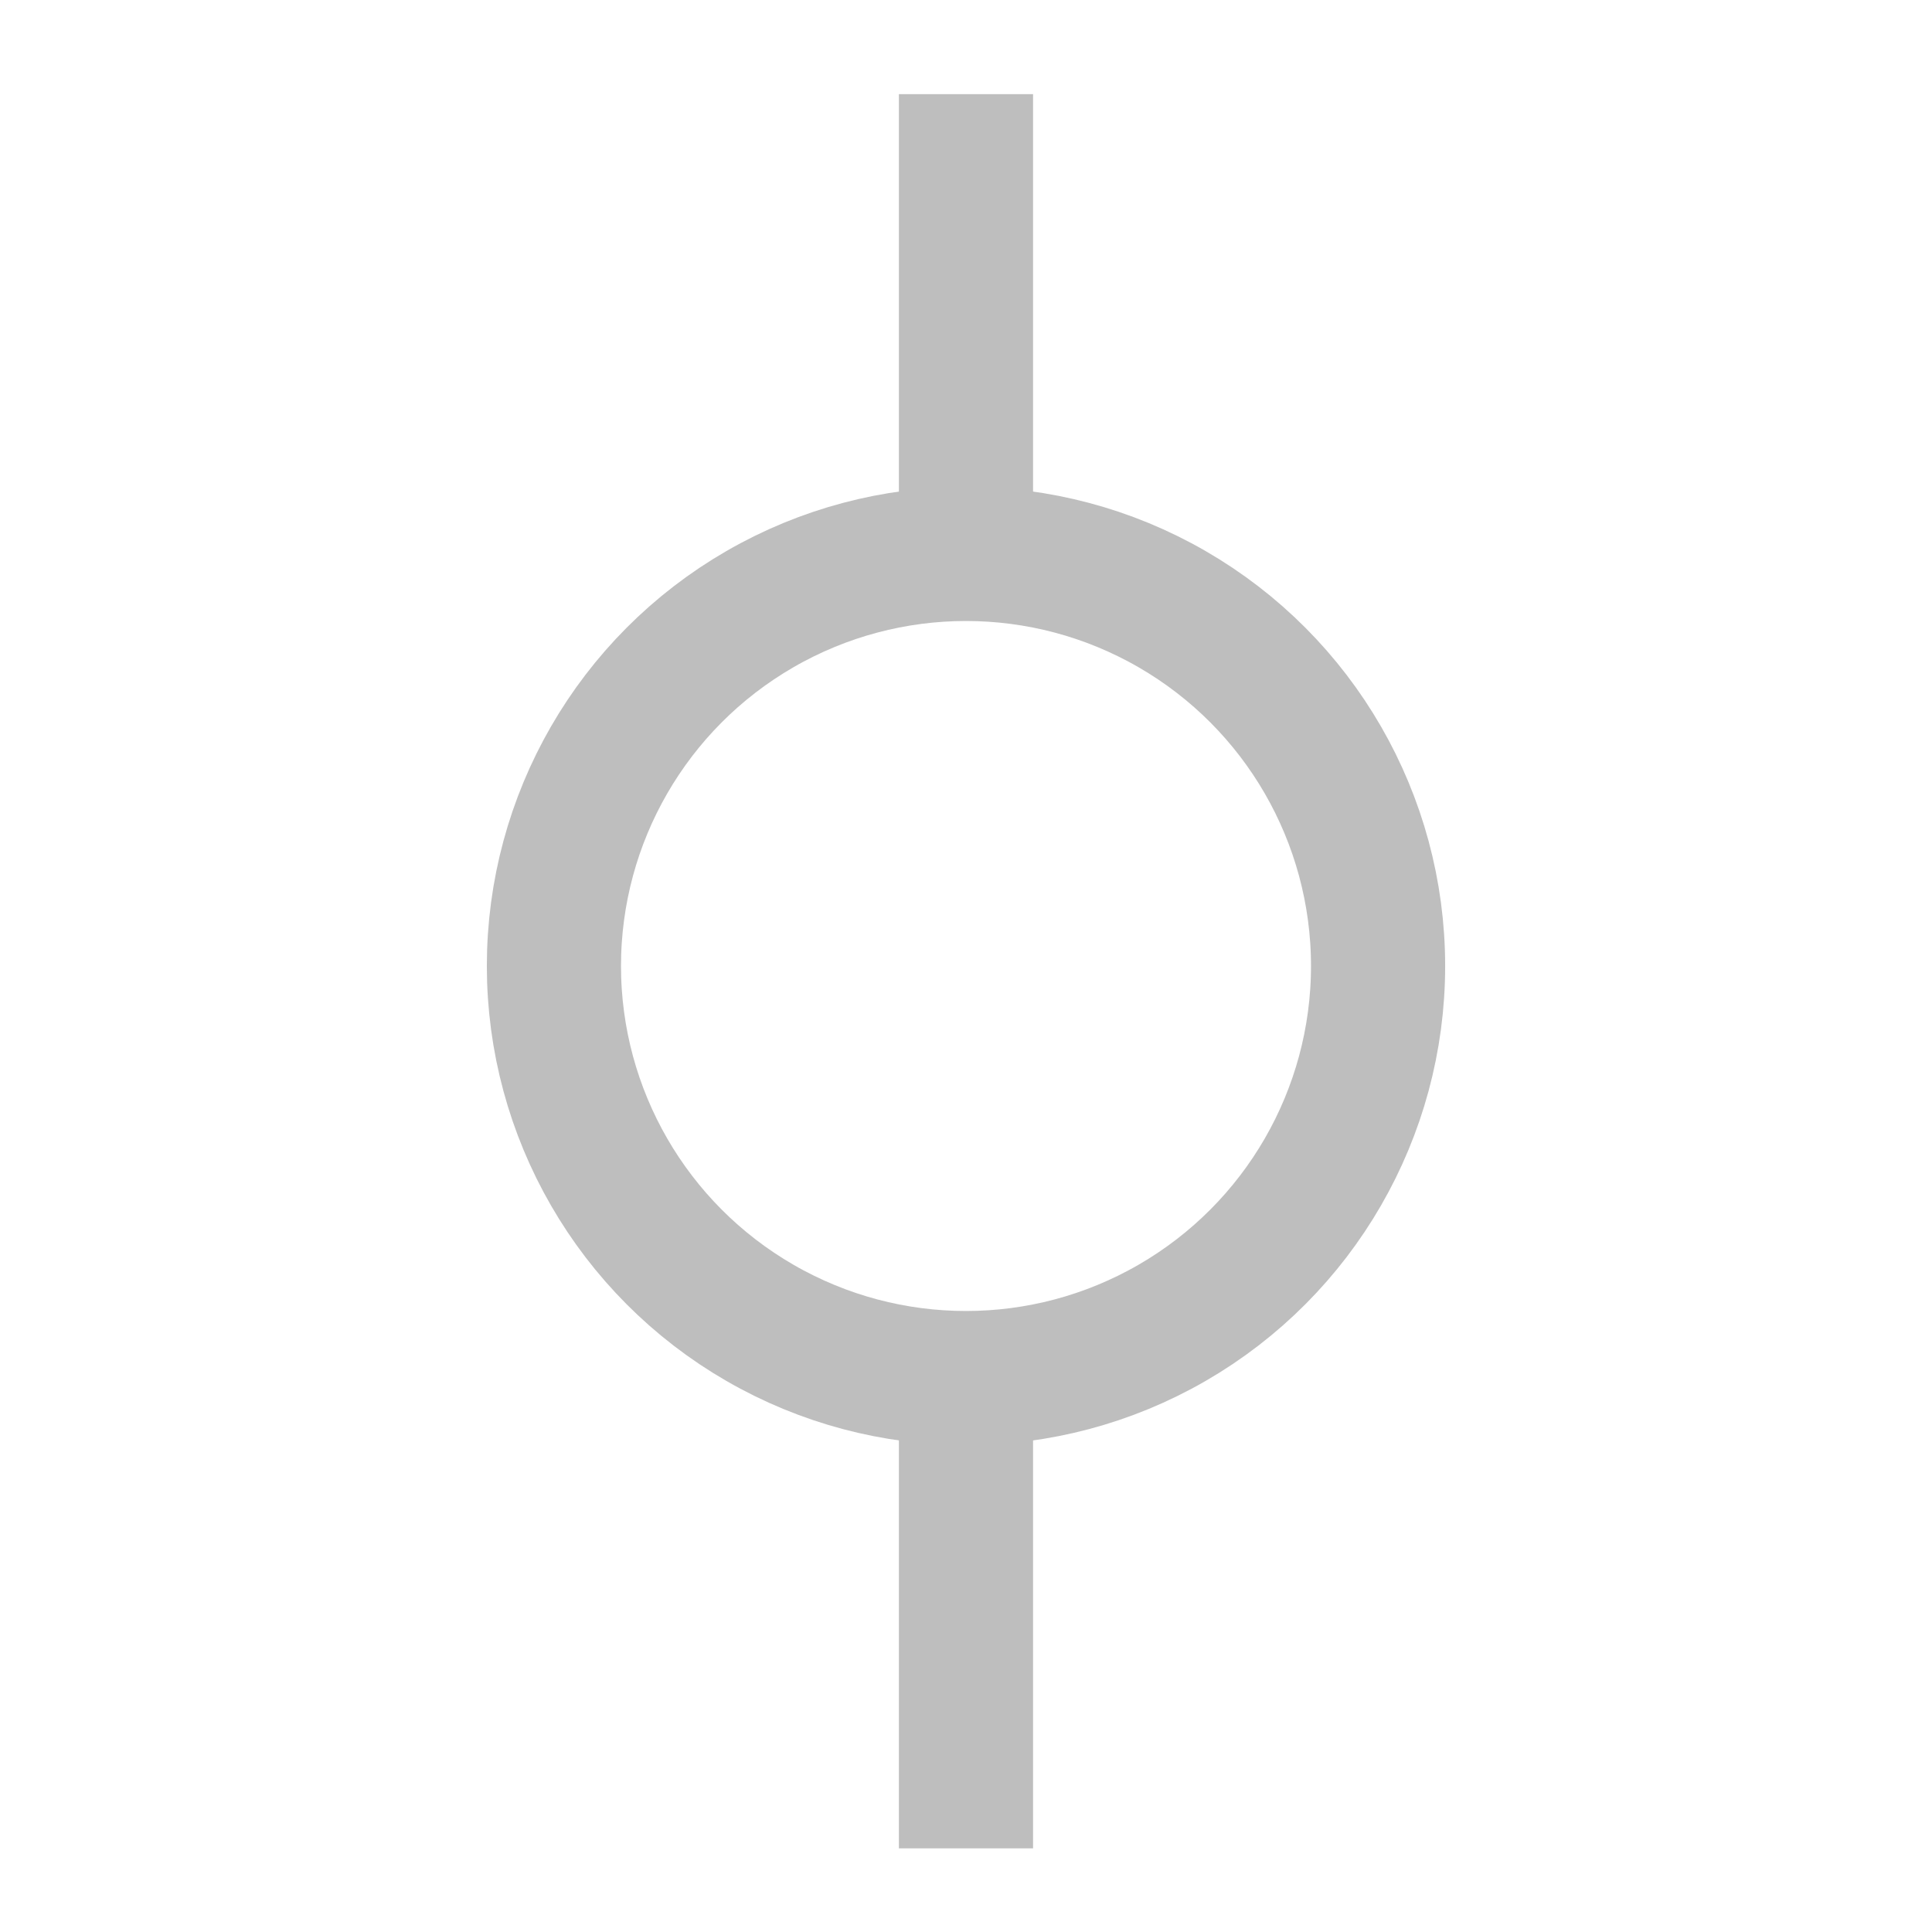 <?xml version="1.0" encoding="UTF-8" standalone="no"?>
<!-- Created with Inkscape (http://www.inkscape.org/) -->

<svg
   width="48"
   height="48"
   viewBox="0 0 48 48"
   version="1.1"
   id="svg1"
   inkscape:export-filename="ring-both.png"
   inkscape:export-xdpi="96"
   inkscape:export-ydpi="96"
   inkscape:version="1.3.2 (091e20e, 2023-11-25, custom)"
   sodipodi:docname="ring.svg"
   xmlns:inkscape="http://www.inkscape.org/namespaces/inkscape"
   xmlns:sodipodi="http://sodipodi.sourceforge.net/DTD/sodipodi-0.dtd"
   xmlns="http://www.w3.org/2000/svg"
   xmlns:svg="http://www.w3.org/2000/svg">
  <sodipodi:namedview
     id="namedview1"
     pagecolor="#ffffff"
     bordercolor="#000000"
     borderopacity="0.25"
     inkscape:showpageshadow="2"
     inkscape:pageopacity="0.0"
     inkscape:pagecheckerboard="true"
     inkscape:deskcolor="#d1d1d1"
     inkscape:document-units="px"
     inkscape:zoom="8.5520833"
     inkscape:cx="5.9634592"
     inkscape:cy="25.315469"
     inkscape:window-width="1920"
     inkscape:window-height="1017"
     inkscape:window-x="-8"
     inkscape:window-y="-8"
     inkscape:window-maximized="1"
     inkscape:current-layer="layer1" />
  <defs
     id="defs1" />
  <g
     inkscape:label="Layer 1"
     inkscape:groupmode="layer"
     id="layer1">
    <circle
       style="fill:none;stroke:#bebebe;stroke-width:3.333;stroke-dasharray:none;stroke-opacity:1"
       id="path1"
       cx="24"
       cy="24"
       r="10.238" />
    <rect
       style="fill:#bebebe;fill-opacity:1;stroke:none;stroke-width:4.117;stroke-dasharray:none;stroke-opacity:1"
       id="rect1"
       width="3.333"
       height="10.667"
       x="22.333"
       y="2.339" />
    <rect
       style="fill:#bebebe;fill-opacity:1;stroke:none;stroke-width:4.117;stroke-dasharray:none;stroke-opacity:1"
       id="rect2"
       width="3.333"
       height="10.667"
       x="22.333"
       y="35.255" />
  </g>
</svg>
